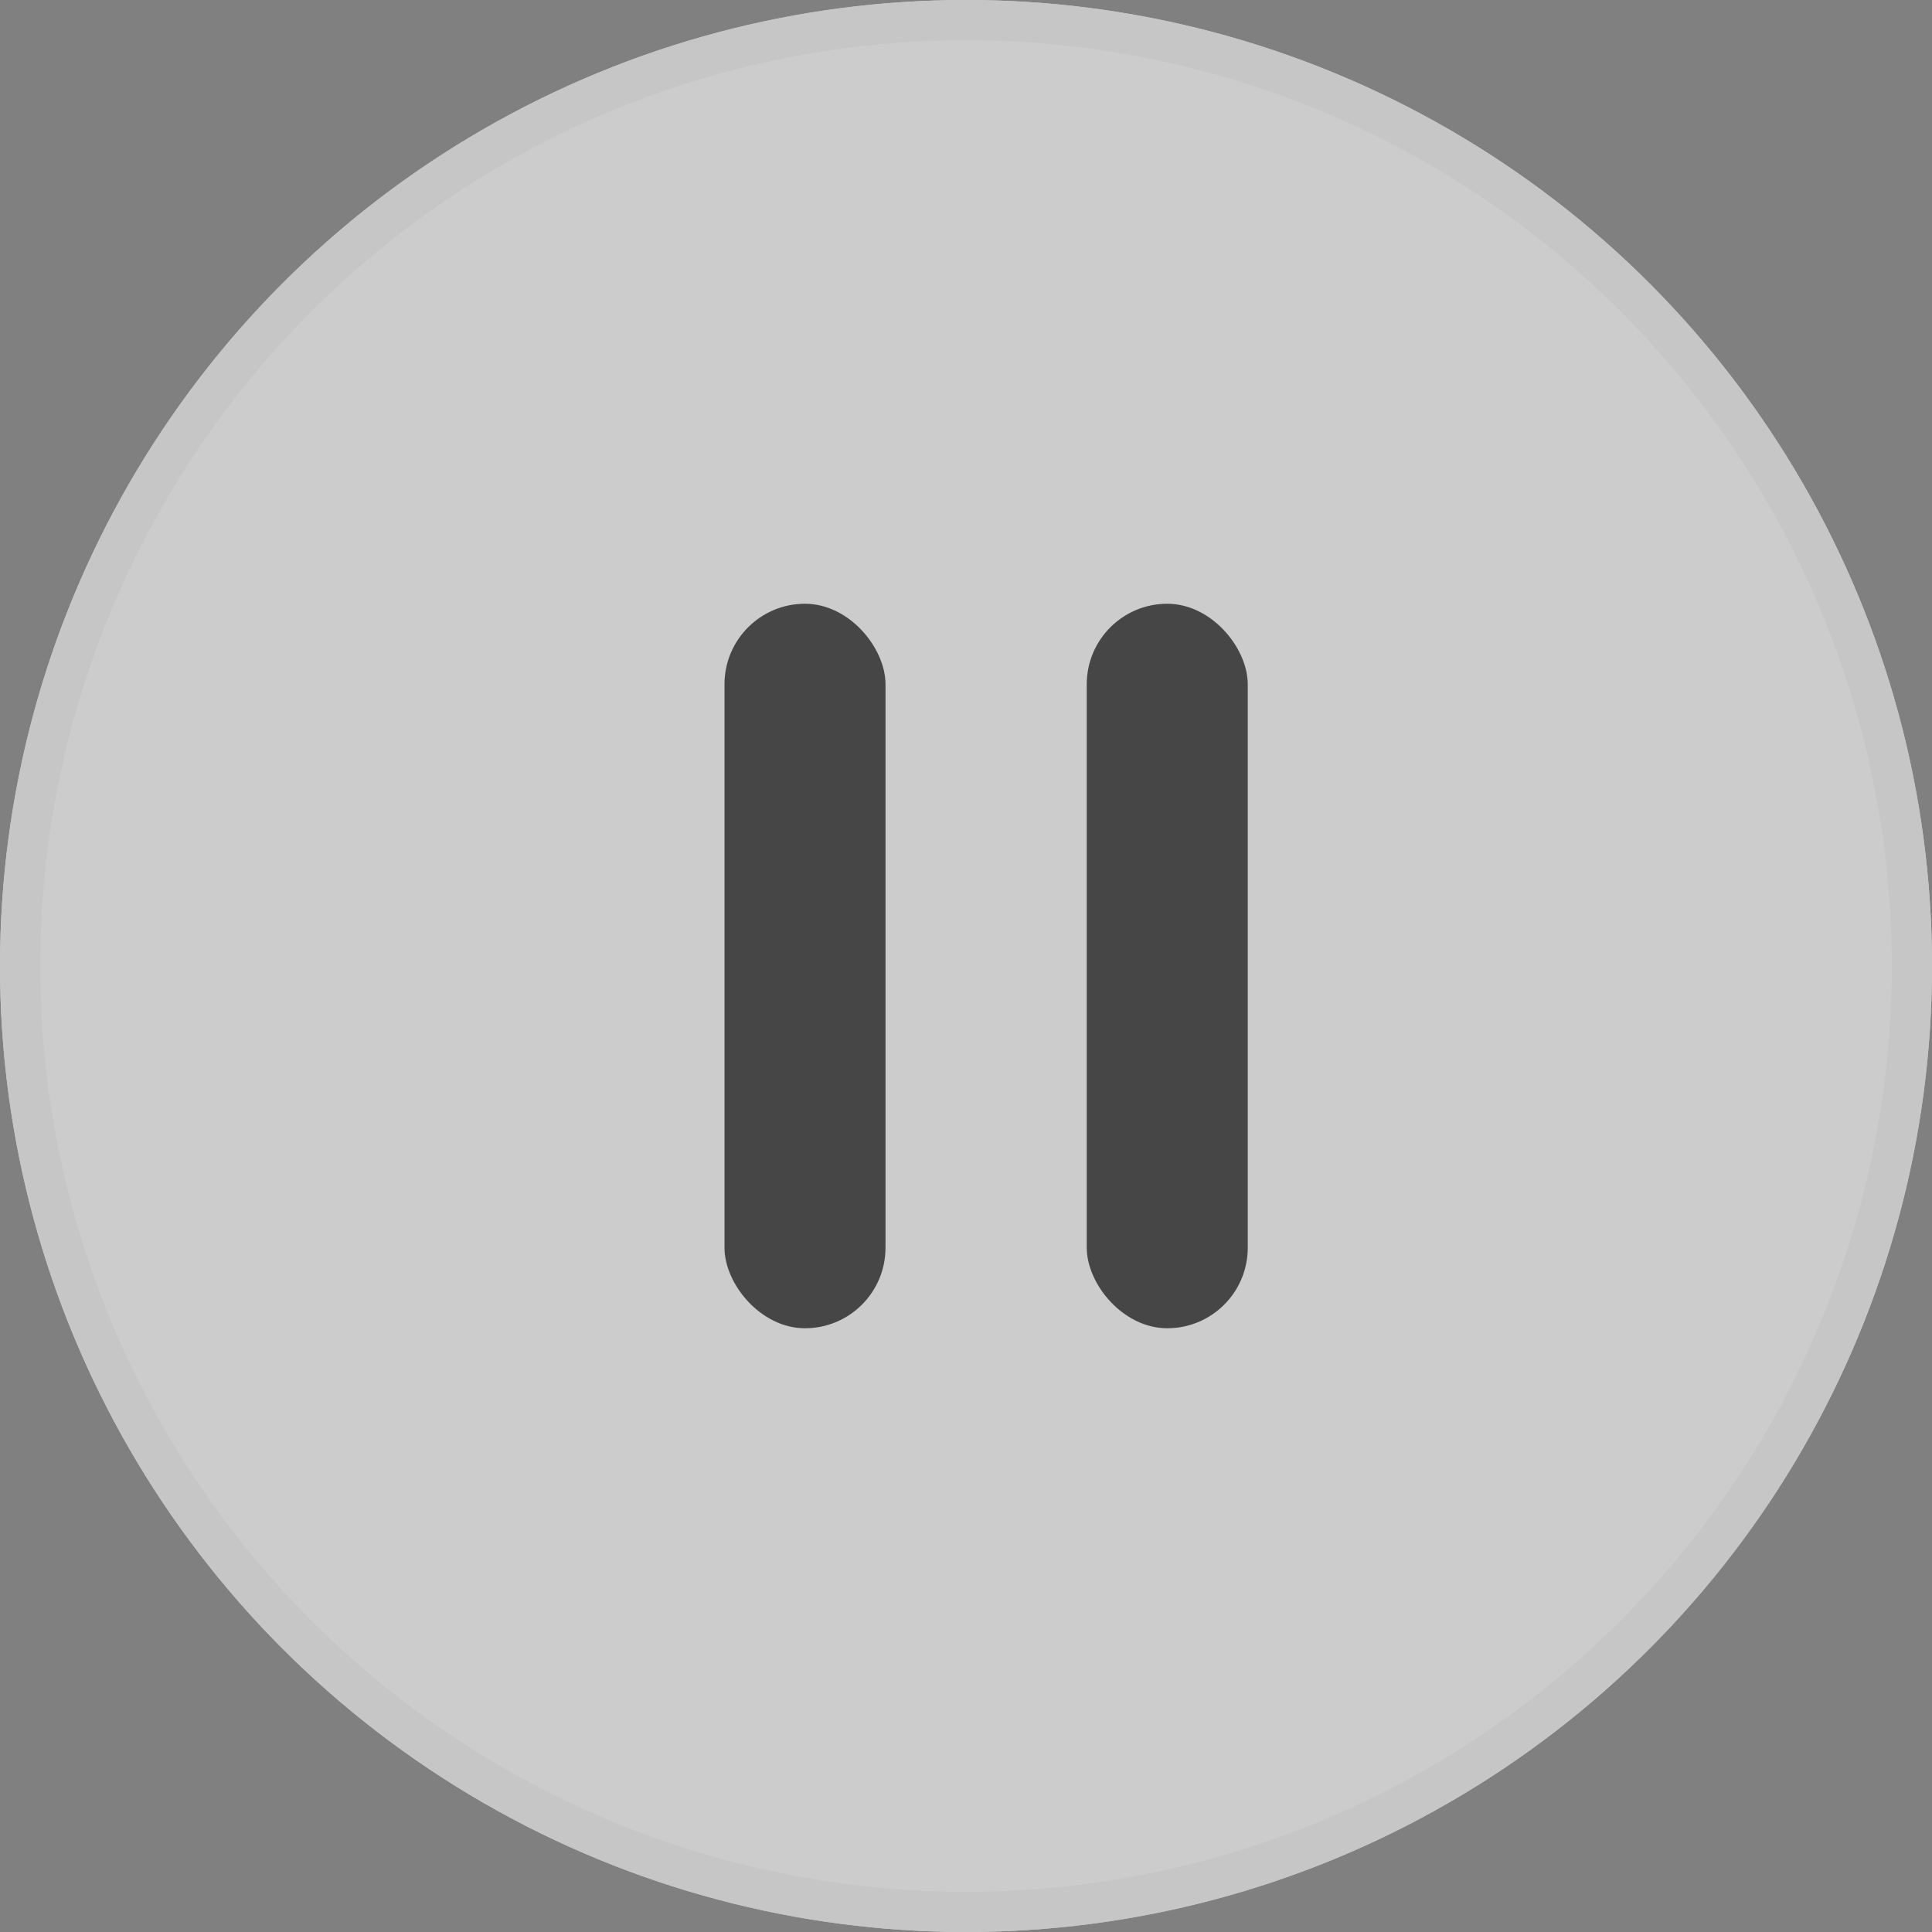 <svg id="icon_media_music_pause" xmlns="http://www.w3.org/2000/svg" width="48" height="48" viewBox="0 0 48 48">
  <rect x="0" y="0" width="48" height="48" fill="#808080" stroke="none"/>
  <g id="椭圆_1905" data-name="椭圆 1905" fill="#fff" stroke="#f5f5f5" stroke-width="1" opacity="0.6">
    <circle cx="24" cy="24" r="24" stroke="none"/>
    <circle cx="24" cy="24" r="23.5" fill="none"/>
  </g>
  <g id="组_5607" data-name="组 5607" transform="translate(-710.59 -354.59)">
    <rect id="矩形_3456" data-name="矩形 3456" width="4" height="18" rx="2" transform="translate(728.59 369.59)" fill="#464646"/>
    <rect id="矩形_3457" data-name="矩形 3457" width="4" height="18" rx="2" transform="translate(737.59 369.59)" fill="#464646"/>
  </g>
</svg>
